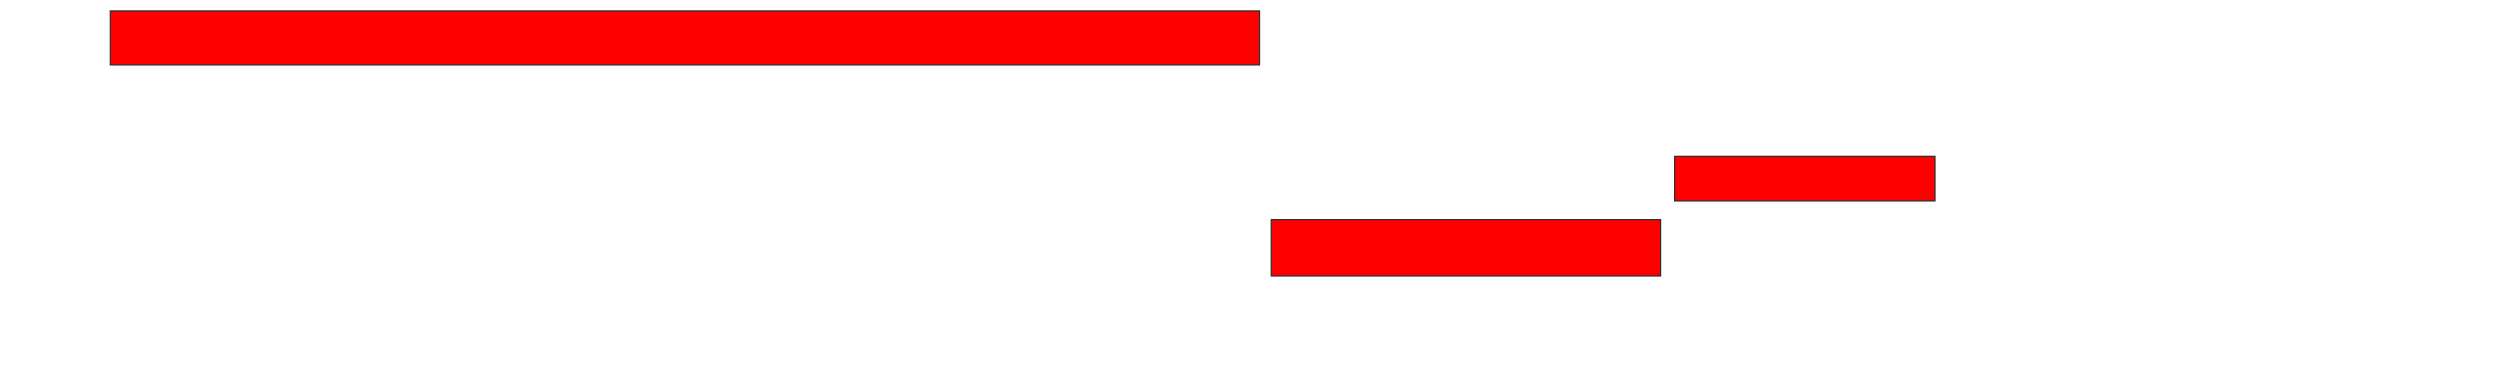 <svg xmlns="http://www.w3.org/2000/svg" width="1974" height="288">
 <!-- Created with Image Occlusion Enhanced -->
 <g>
  <title>Labels</title>
 </g>
 <g>
  <title>Masks</title>
  <rect id="4666bfc81d6a48f19ff71e14a13a8425-oa-1" height="42.593" width="907.407" y="8.641" x="87.111" stroke="#2D2D2D" fill="#ff0000"/>
  <rect id="4666bfc81d6a48f19ff71e14a13a8425-oa-2" height="35.185" width="205.556" y="123.456" x="1322.296" stroke="#2D2D2D" fill="#ff0000"/>
  <rect id="4666bfc81d6a48f19ff71e14a13a8425-oa-3" height="44.444" width="307.407" y="173.456" x="1003.778" stroke="#2D2D2D" fill="#ff0000"/>
 </g>
</svg>